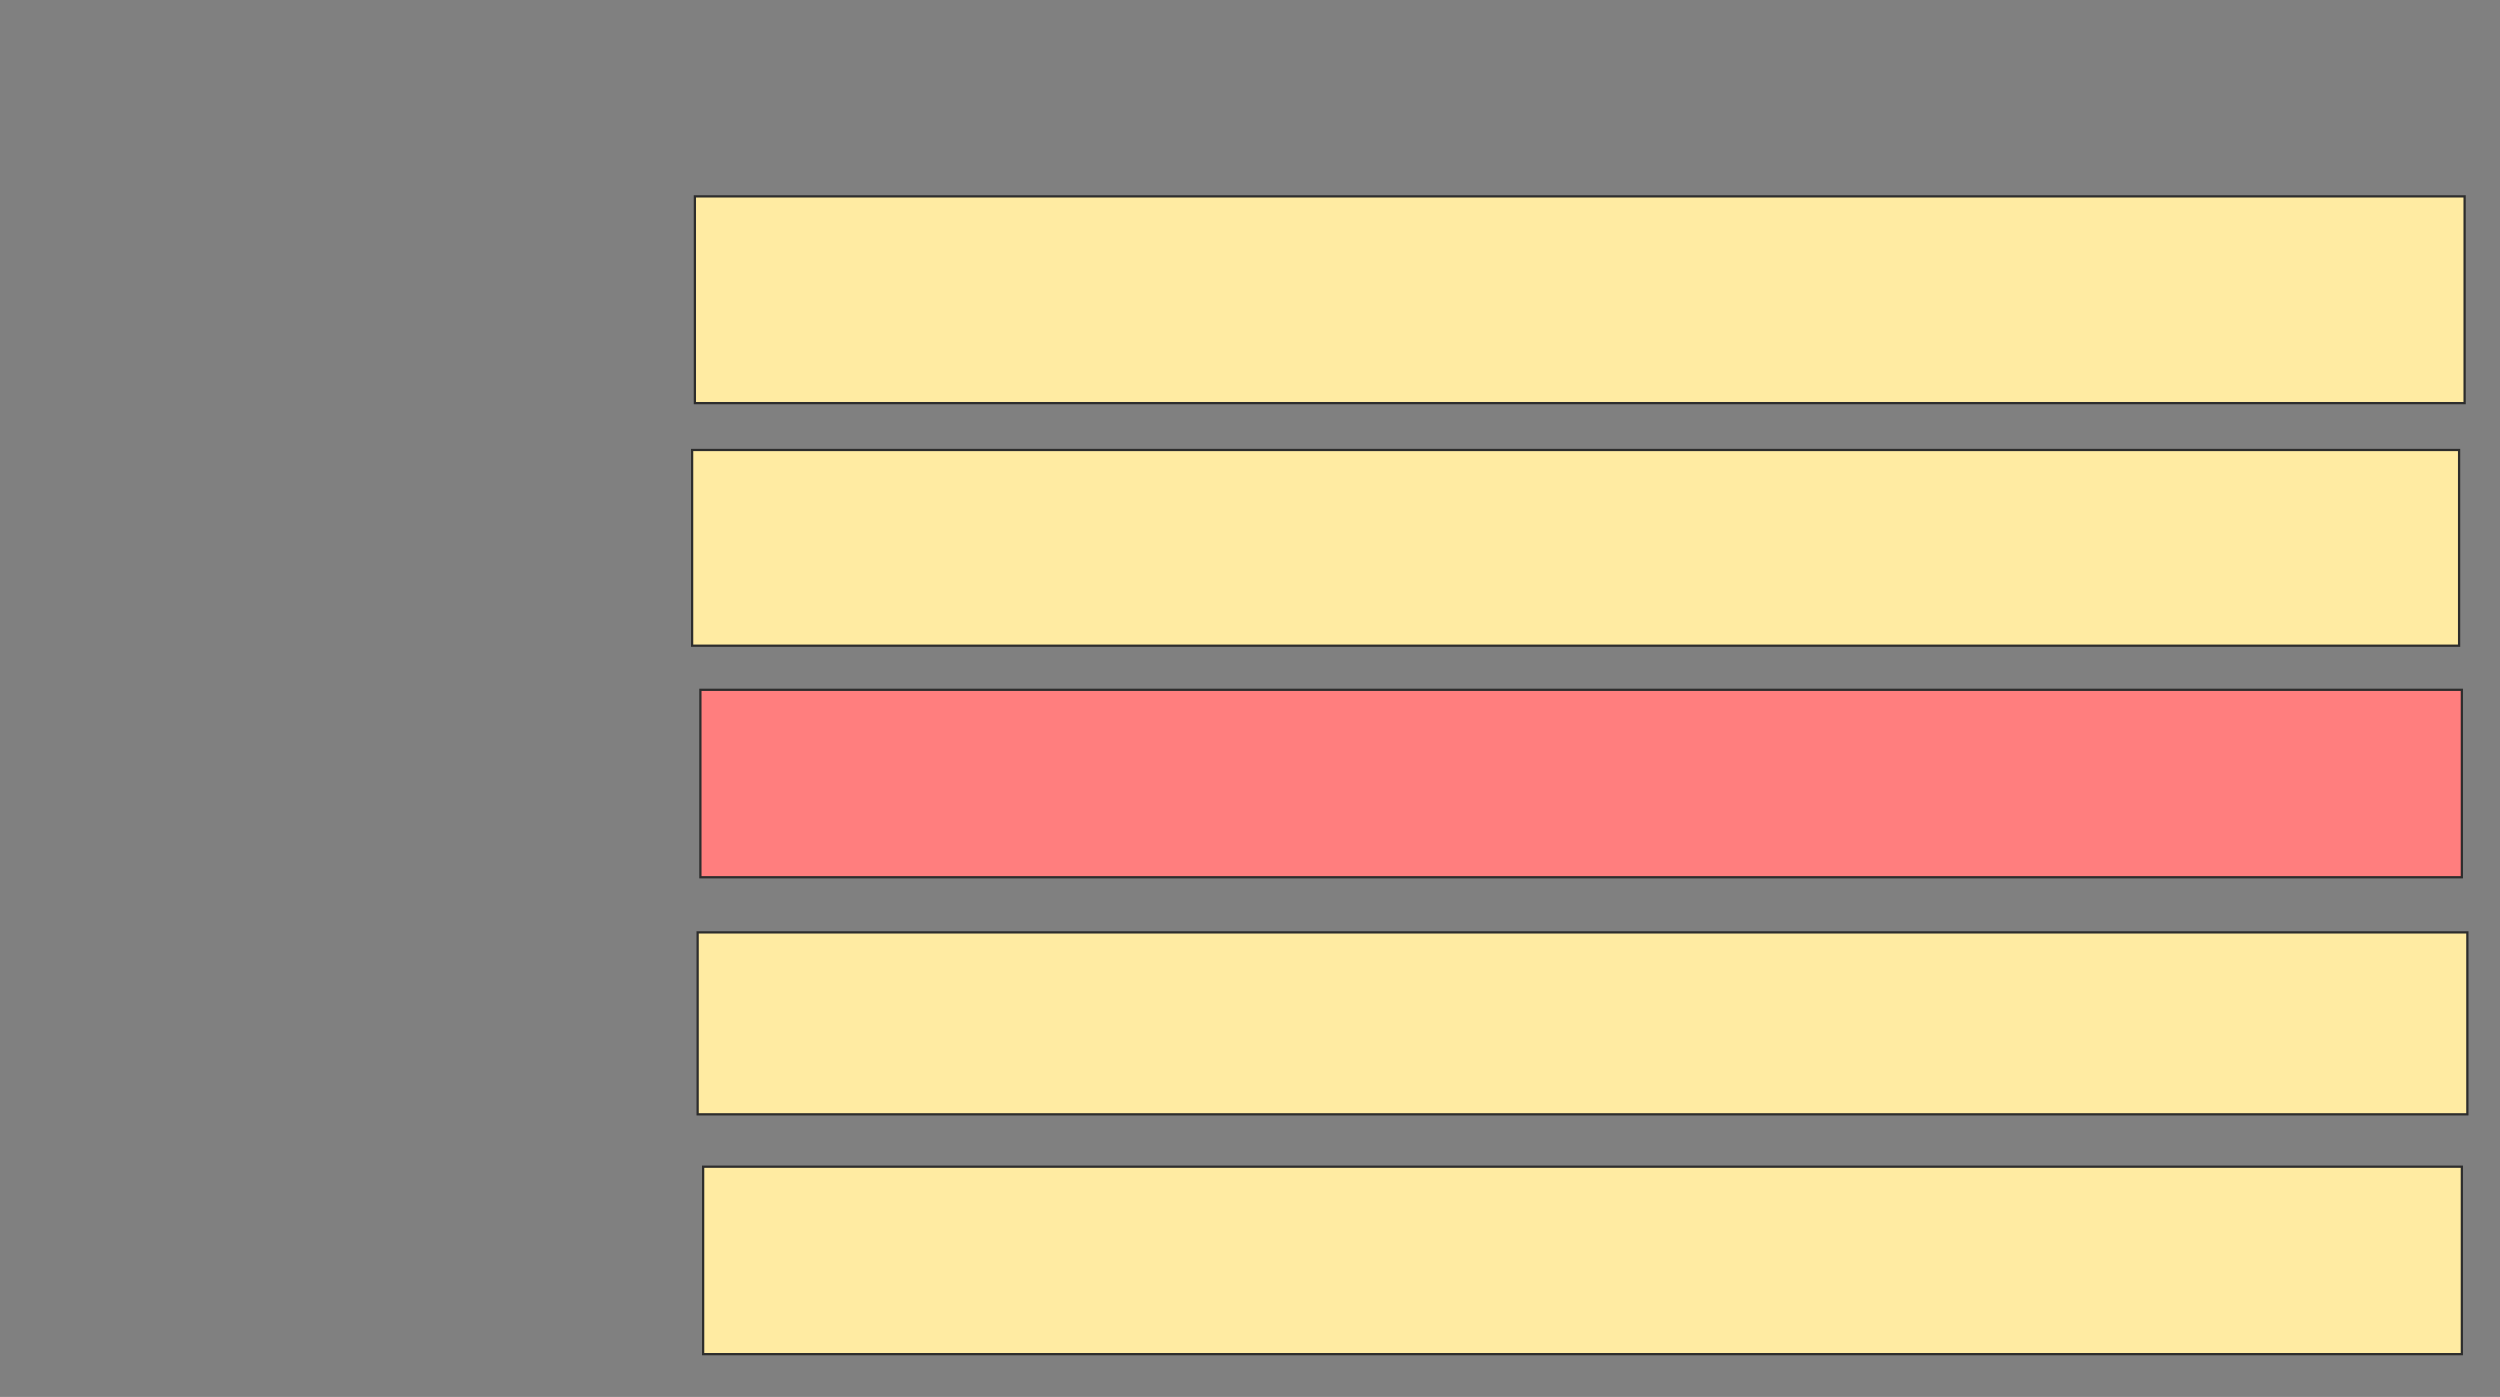 <svg height="618" width="1106" xmlns="http://www.w3.org/2000/svg"><rect width="100%" height="100%" fill="#808080" stroke="none"/><path fill="#FFEBA2" stroke="#2D2D2D" d="M307.415 86.878H1090.342V178.341H307.415z"/><path fill="#FFEBA2" stroke="#2D2D2D" d="M306.195 199.073H1087.902V285.658H306.195z"/><path class="qshape" fill="#FF7E7E" stroke="#2D2D2D" d="M309.854 305.171H1089.122V388.098H309.854z"/><path fill="#FFEBA2" stroke="#2D2D2D" d="M308.634 412.488H1091.561V492.976H308.634z"/><path fill="#FFEBA2" stroke="#2D2D2D" d="M311.073 516.146H1089.122V599.073H311.073z"/></svg>